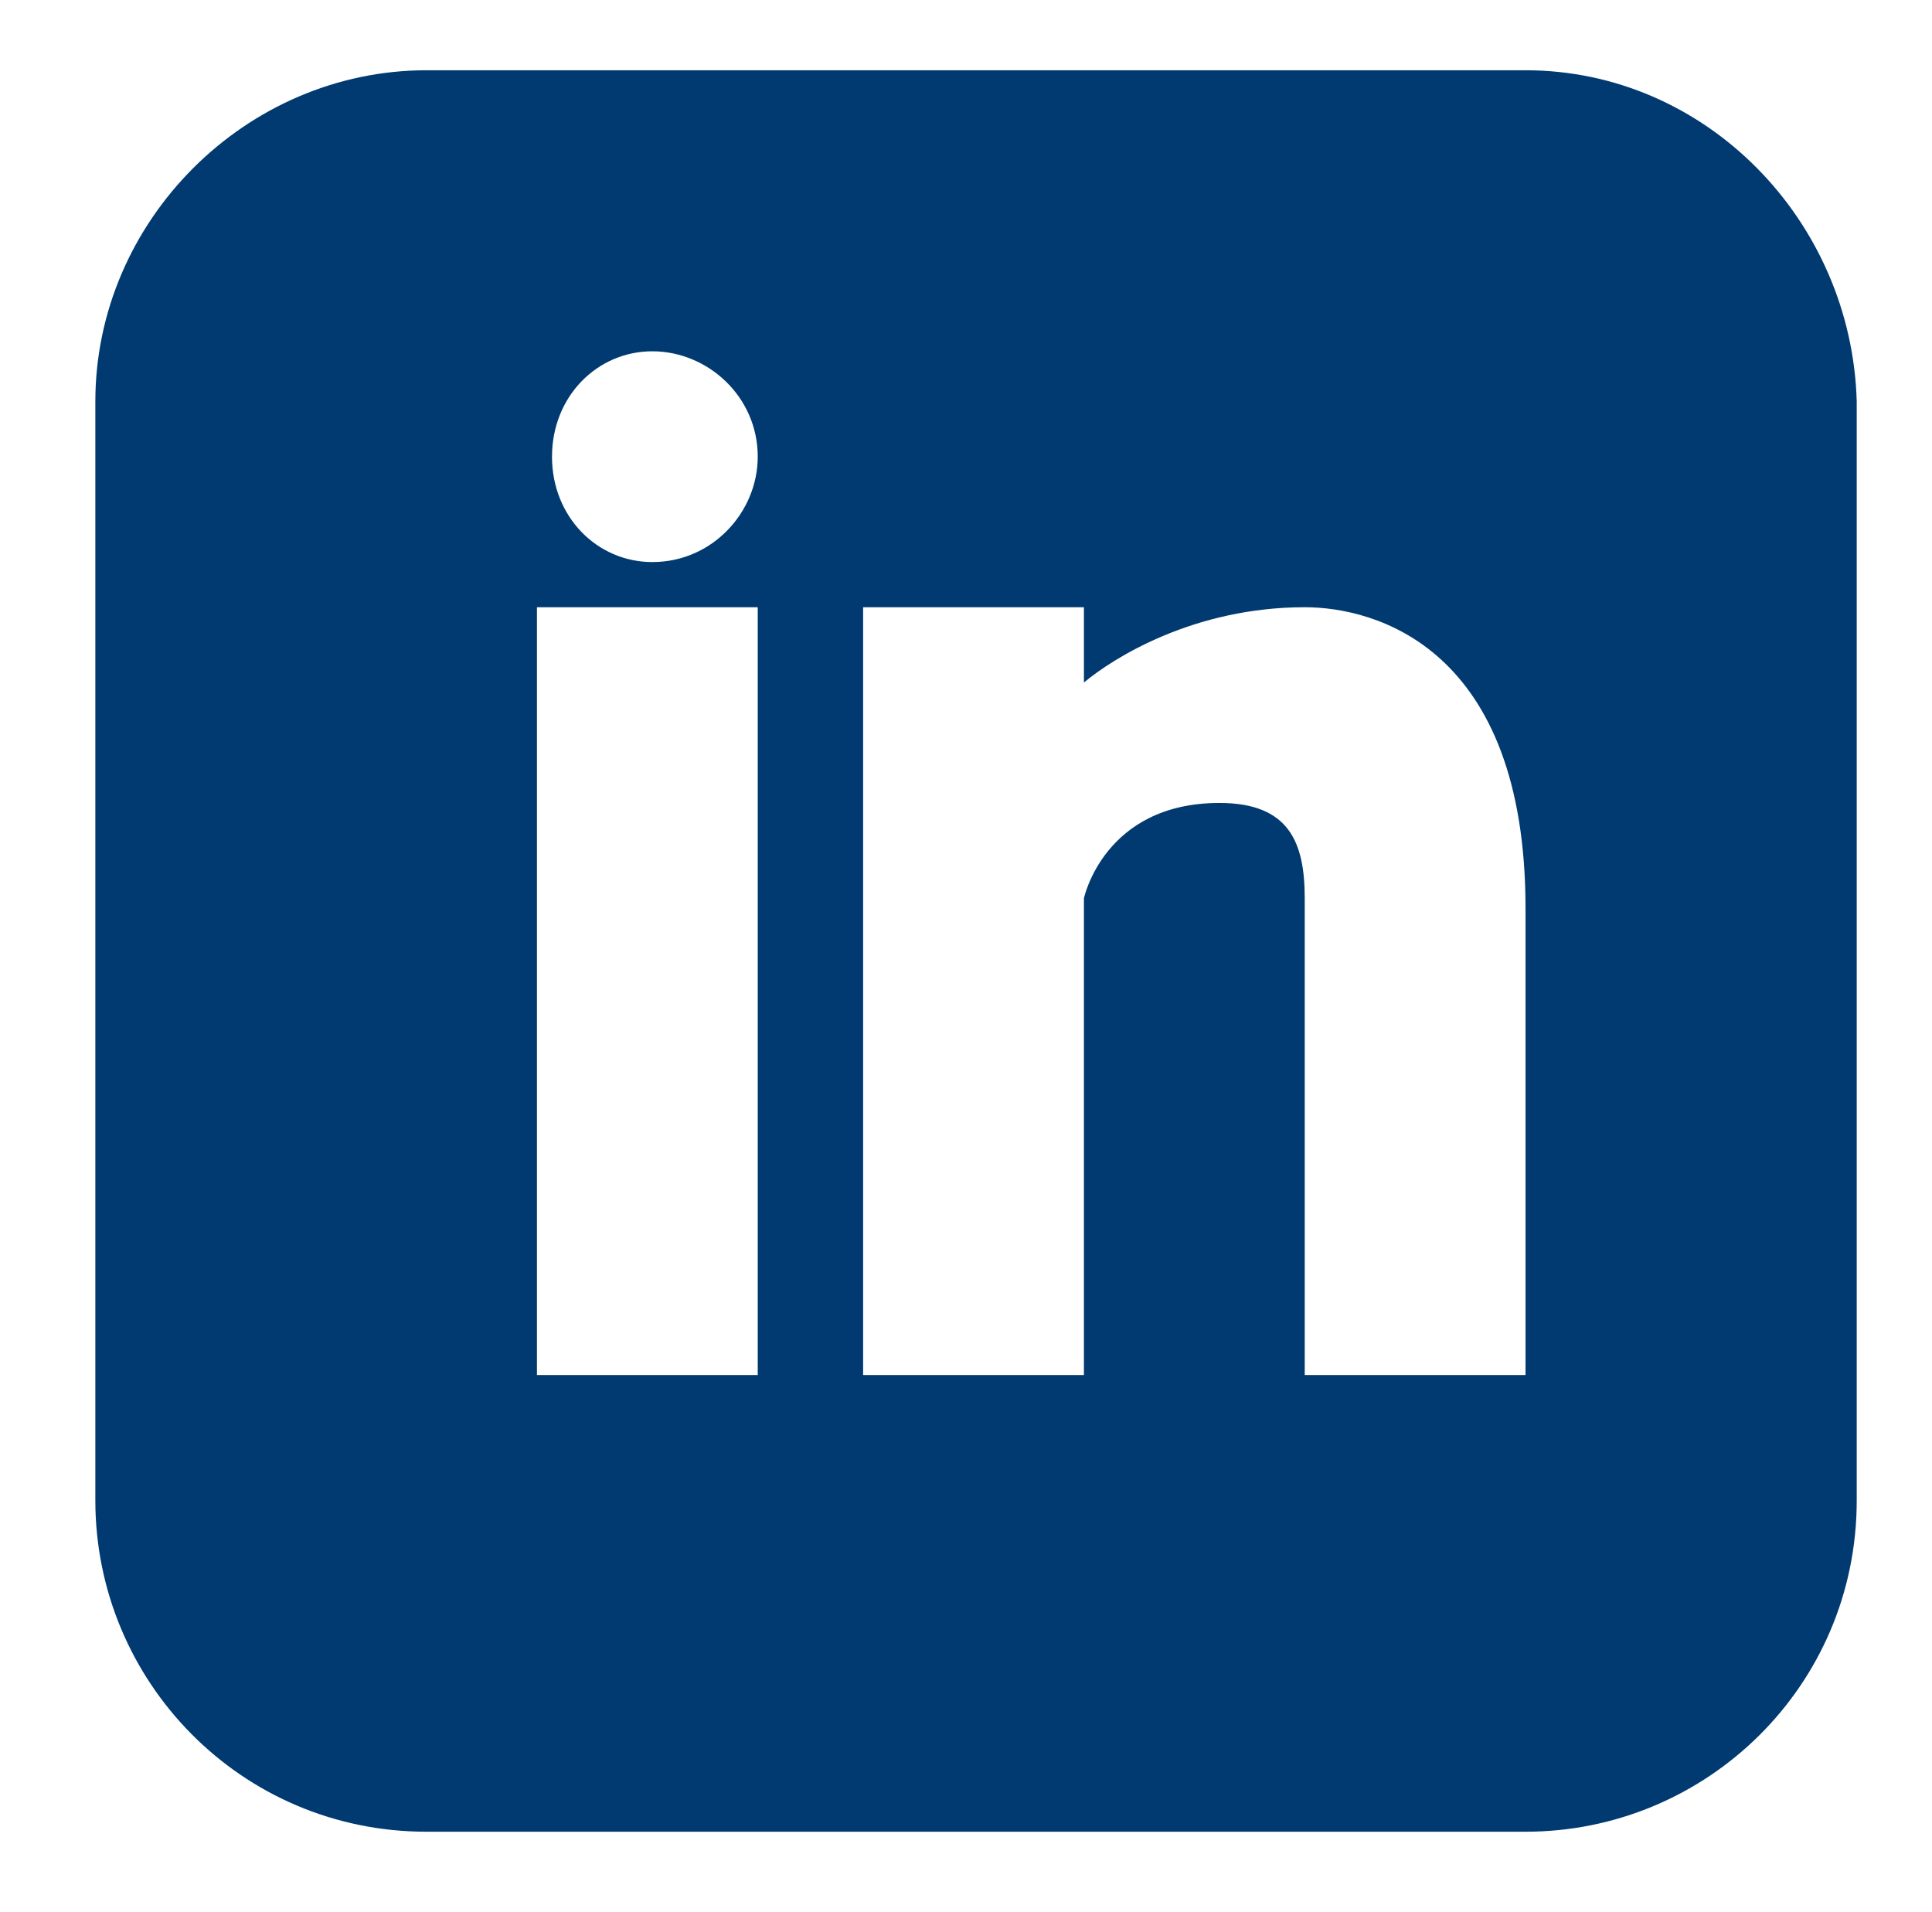 <?xml version="1.0" encoding="utf-8"?>
<!-- Generator: Adobe Illustrator 19.0.0, SVG Export Plug-In . SVG Version: 6.00 Build 0)  -->
<!DOCTYPE svg PUBLIC "-//W3C//DTD SVG 1.1//EN" "http://www.w3.org/Graphics/SVG/1.1/DTD/svg11.dtd">
<svg version="1.1" id="Layer_1" xmlns="http://www.w3.org/2000/svg" xmlns:xlink="http://www.w3.org/1999/xlink" x="0px" y="0px"
	 viewBox="0 0 38.5 38.1" enable-background="new 0 0 38.5 38.1" xml:space="preserve">
<g id="XMLID_73_">
	<g id="XMLID_88_">
		<path id="XMLID_89_" fill="#003A70" d="M30.4,1.4H8.5C4.9,1.4,1.9,4.4,1.9,8v21.9c0,3.6,2.9,6.6,6.6,6.6h21.9
			c3.6,0,6.6-2.9,6.6-6.6V8C36.9,4.4,34,1.4,30.4,1.4z M15.1,27.4h-4.4V12.1h4.4V27.4z M13,11.2c-1.1,0-2-0.9-2-2.1S11.9,7,13,7
			c1.1,0,2.1,0.9,2.1,2.1C15.1,10.2,14.2,11.2,13,11.2z M30.4,27.4H26v-9.5c0-1.1-0.3-1.9-1.7-1.9c-2.3,0-2.7,1.9-2.7,1.9v9.5h-4.4
			V12.1h4.4v1.5c0.6-0.5,2.2-1.5,4.4-1.5c1.4,0,4.4,0.8,4.4,6V27.4z"/>
	</g>
</g>
</svg>
